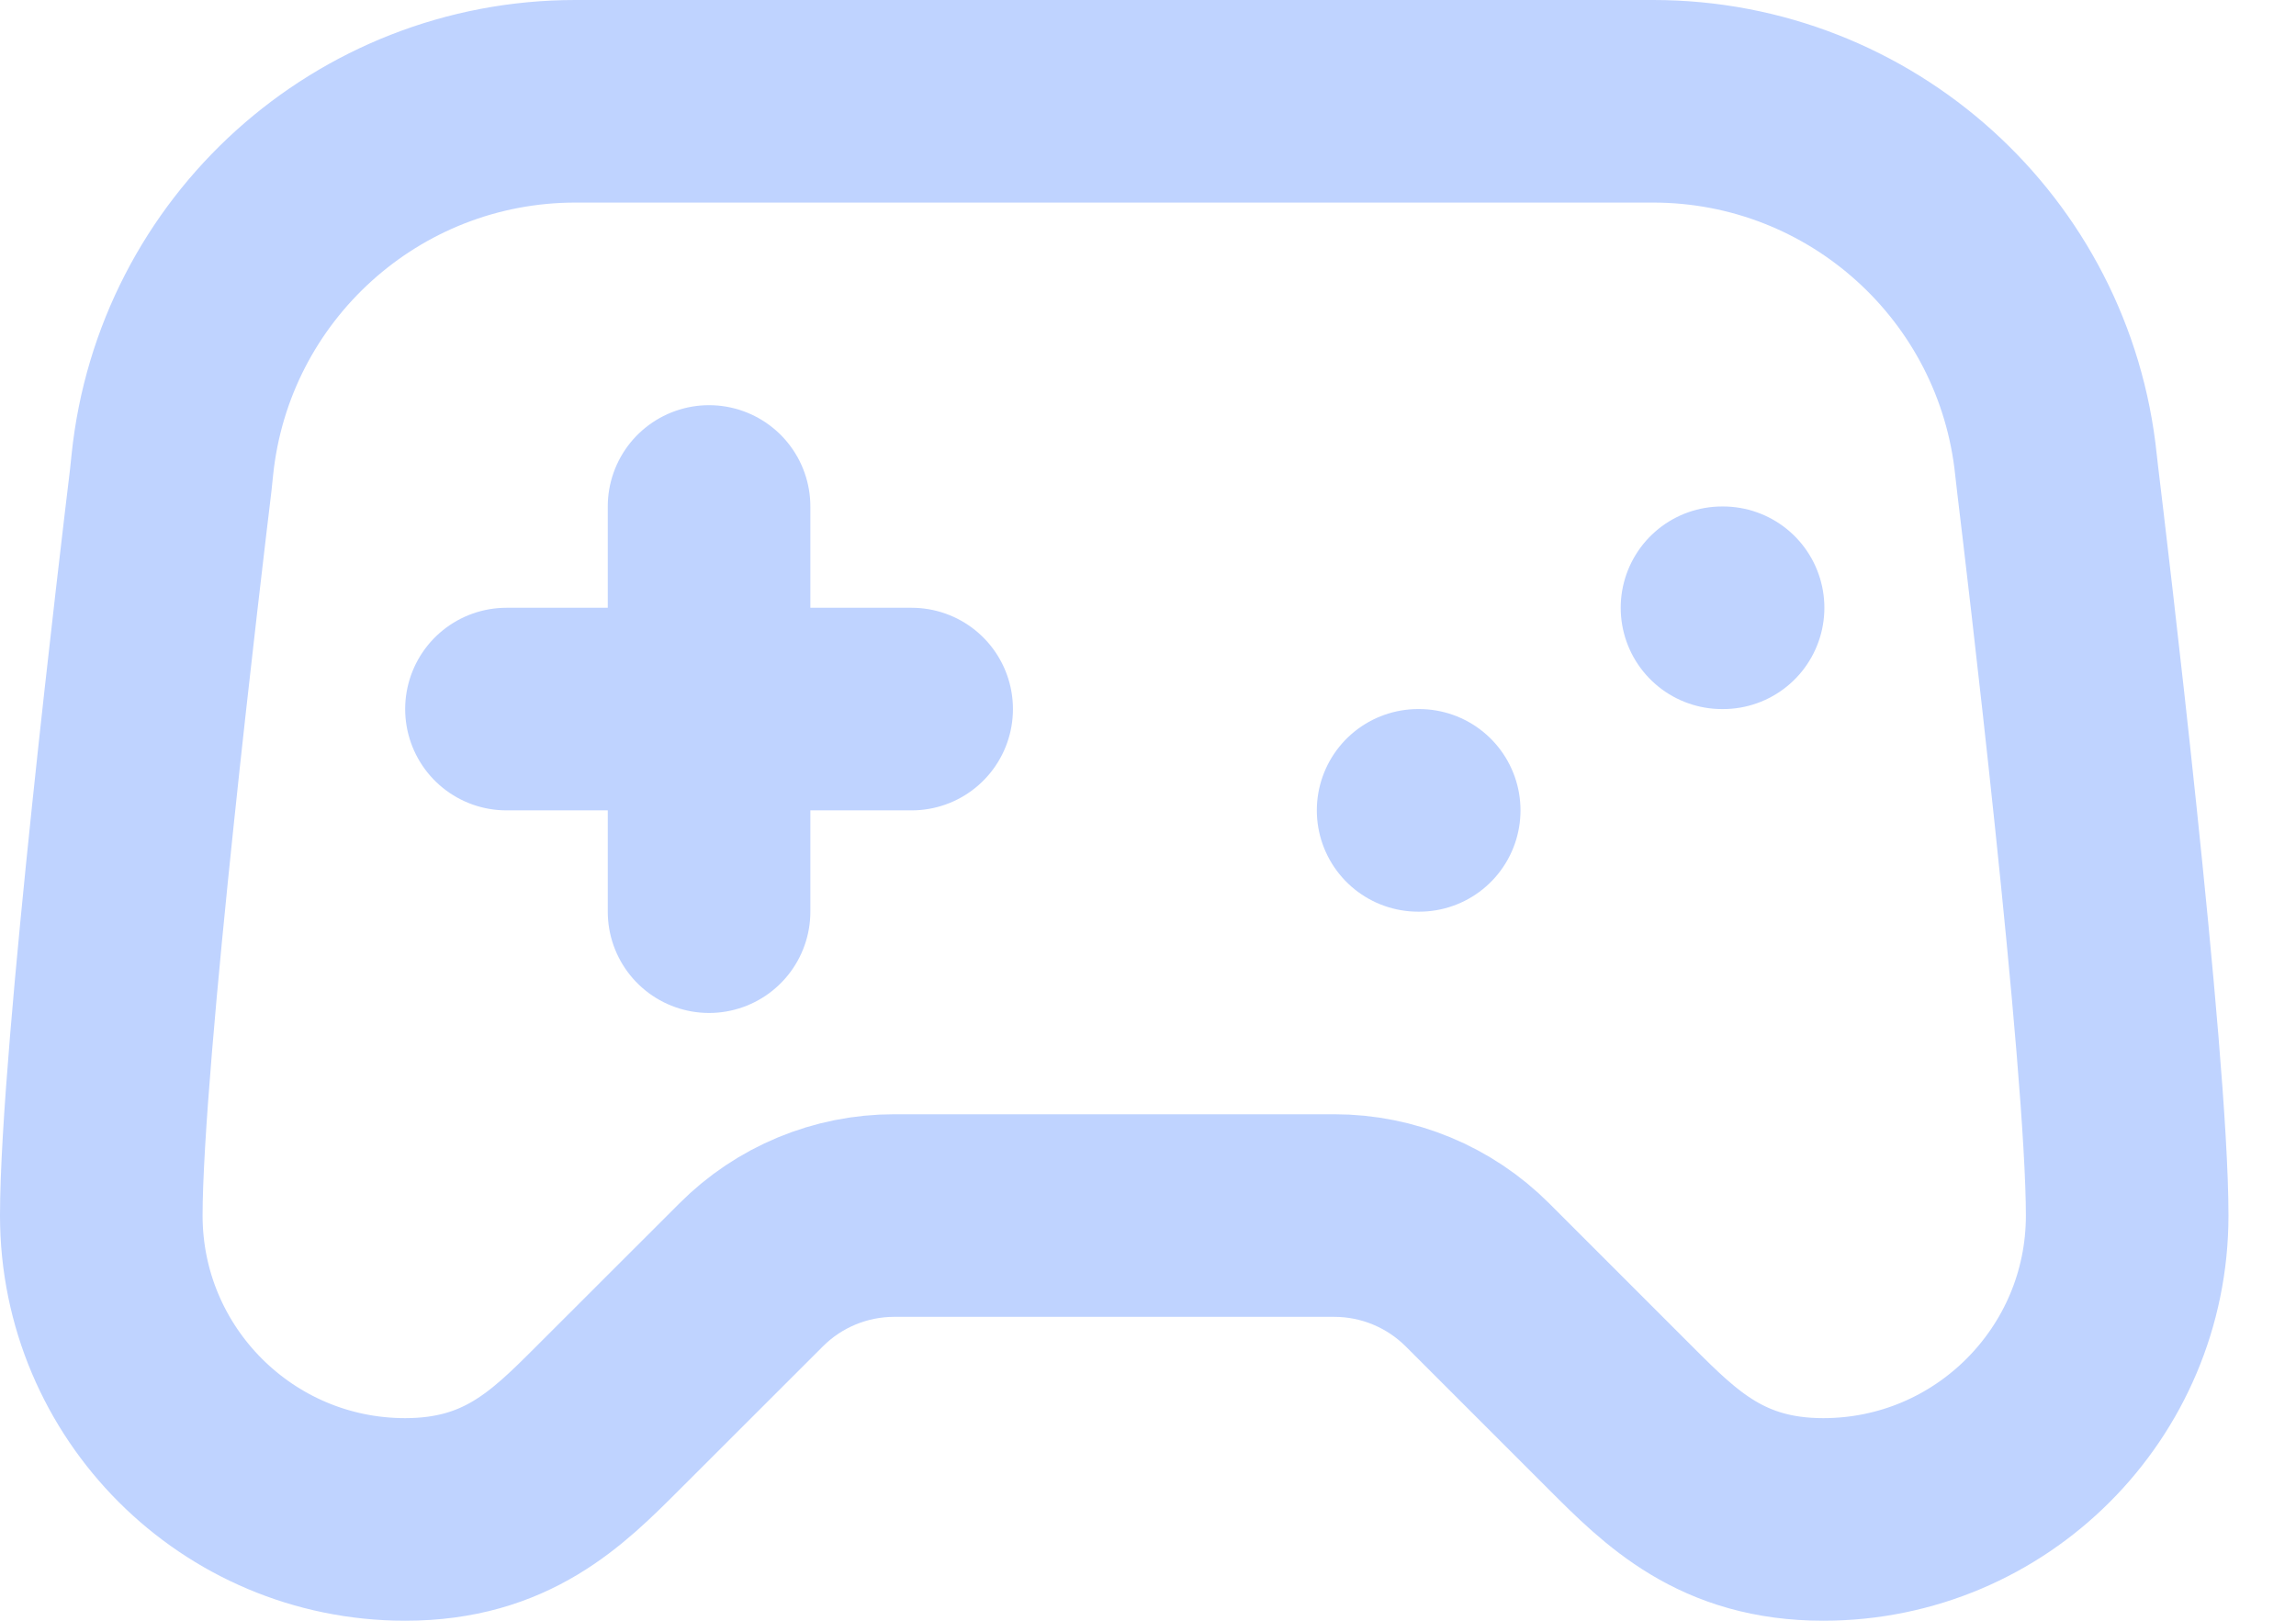 <svg width="17" height="12" viewBox="0 0 17 12" fill="none" xmlns="http://www.w3.org/2000/svg">
<path d="M3.75 5.25H6.75M5.25 3.75V6.75M10.5 6H10.508M12.75 4.5H12.758M12.24 0.75H4.26C2.722 0.75 1.434 1.913 1.276 3.442L1.264 3.557C1.203 4.062 0.75 7.842 0.75 9C0.75 10.242 1.758 11.25 3 11.25C3.75 11.25 4.125 10.875 4.5 10.5L5.561 9.44C5.842 9.158 6.223 9 6.621 9H9.879C10.277 9 10.658 9.158 10.94 9.44L12 10.5C12.375 10.875 12.75 11.25 13.5 11.25C14.742 11.25 15.75 10.242 15.75 9C15.75 7.841 15.297 4.062 15.236 3.557C15.231 3.519 15.227 3.481 15.223 3.443C15.066 1.914 13.778 0.75 12.24 0.75" stroke="#BFD3FF" stroke-width="1.5" stroke-linecap="round" stroke-linejoin="round"/>
</svg>
